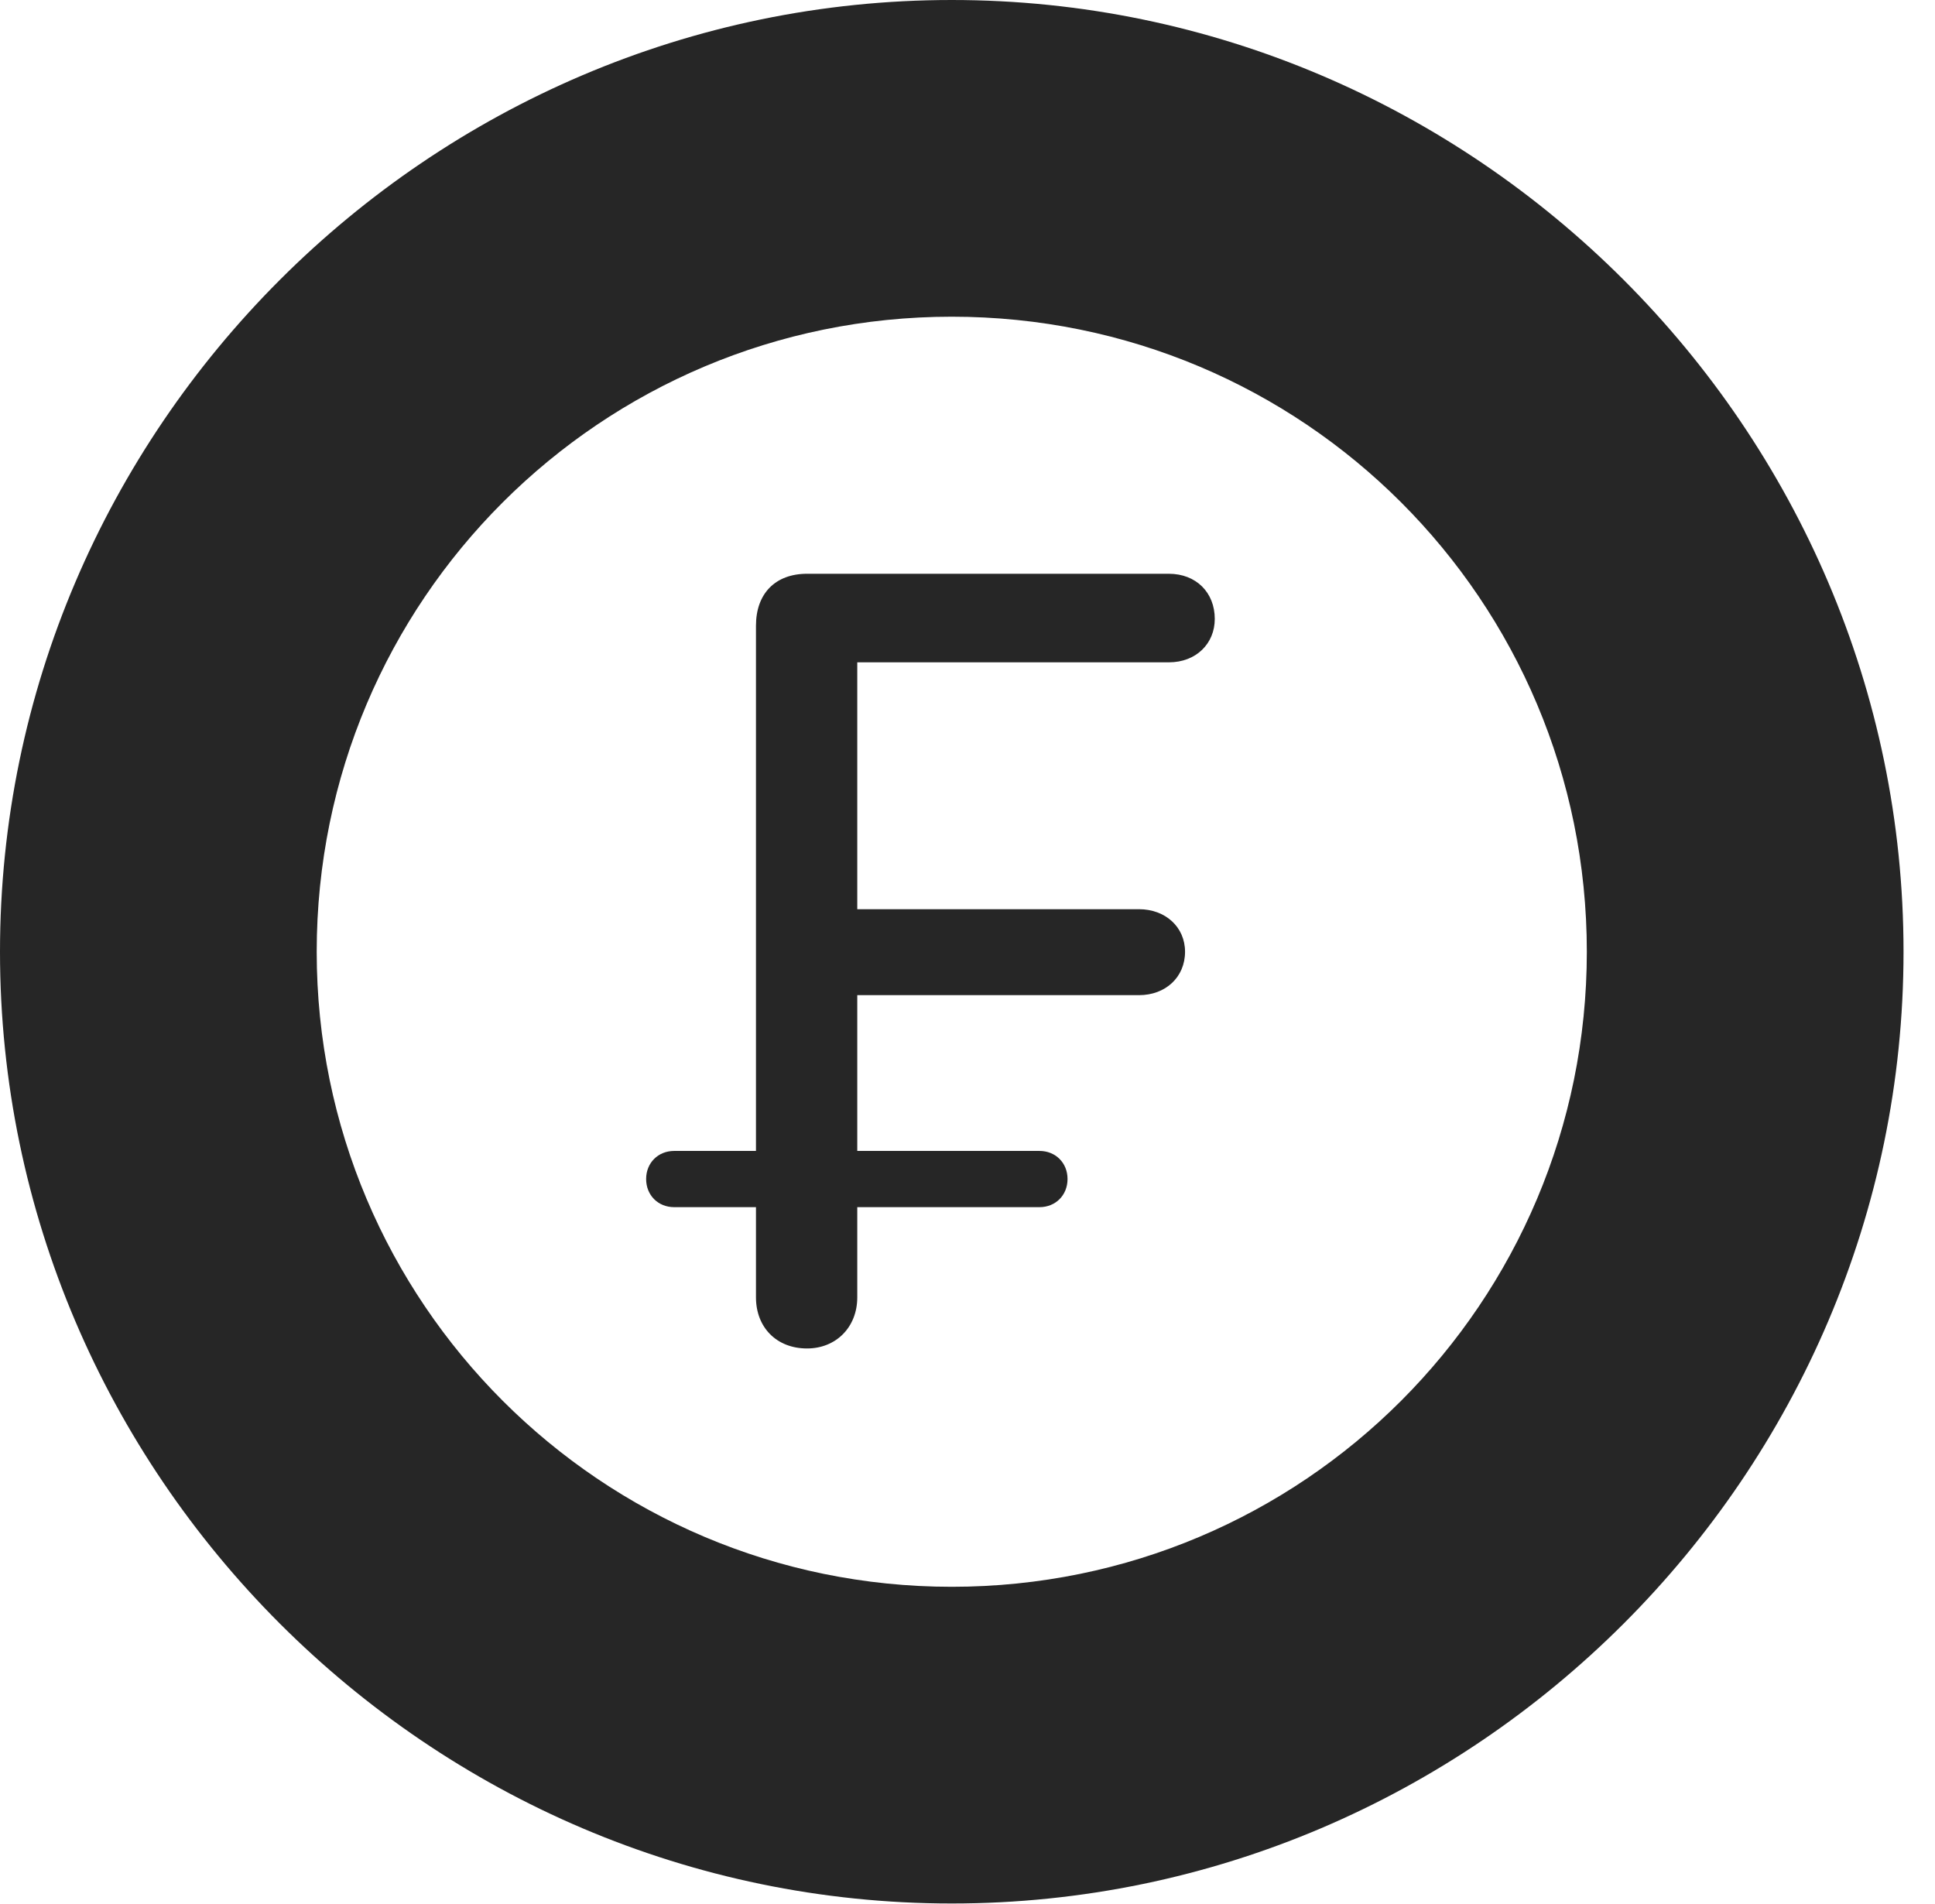 <?xml version="1.0" encoding="UTF-8"?>
<!--Generator: Apple Native CoreSVG 326-->
<!DOCTYPE svg
PUBLIC "-//W3C//DTD SVG 1.1//EN"
       "http://www.w3.org/Graphics/SVG/1.1/DTD/svg11.dtd">
<svg version="1.1" xmlns="http://www.w3.org/2000/svg" xmlns:xlink="http://www.w3.org/1999/xlink" viewBox="0 0 22.197 21.846">
 <g>
  <rect height="21.846" opacity="0" width="22.197" x="0" y="0"/>
  <path d="M10.918 21.836C16.914 21.836 21.836 16.914 21.836 10.918C21.836 4.922 16.914 0 10.918 0C4.922 0 0 4.922 0 10.918C0 16.914 4.922 21.836 10.918 21.836ZM10.918 18.203C6.895 18.203 3.633 14.941 3.633 10.918C3.633 6.885 6.895 3.633 10.918 3.633C14.951 3.633 18.203 6.885 18.203 10.918C18.203 14.941 14.951 18.203 10.918 18.203Z" fill="black" fill-opacity="0.85"/>
  <path d="M9.258 15.469C9.59 15.469 9.834 15.225 9.834 14.883L9.834 13.848L11.924 13.848C12.109 13.848 12.246 13.711 12.246 13.525C12.246 13.34 12.109 13.203 11.924 13.203L9.834 13.203L9.834 11.416L13.066 11.416C13.369 11.416 13.594 11.211 13.594 10.918C13.594 10.635 13.369 10.43 13.066 10.43L9.834 10.43L9.834 7.598L13.408 7.598C13.721 7.598 13.935 7.383 13.935 7.1C13.935 6.797 13.721 6.582 13.408 6.582L9.258 6.582C8.896 6.582 8.672 6.807 8.672 7.178L8.672 13.203L7.734 13.203C7.549 13.203 7.412 13.34 7.412 13.525C7.412 13.711 7.549 13.848 7.734 13.848L8.672 13.848L8.672 14.883C8.672 15.225 8.906 15.469 9.258 15.469Z" fill="black" fill-opacity="0.85"/>
 </g>
</svg>
